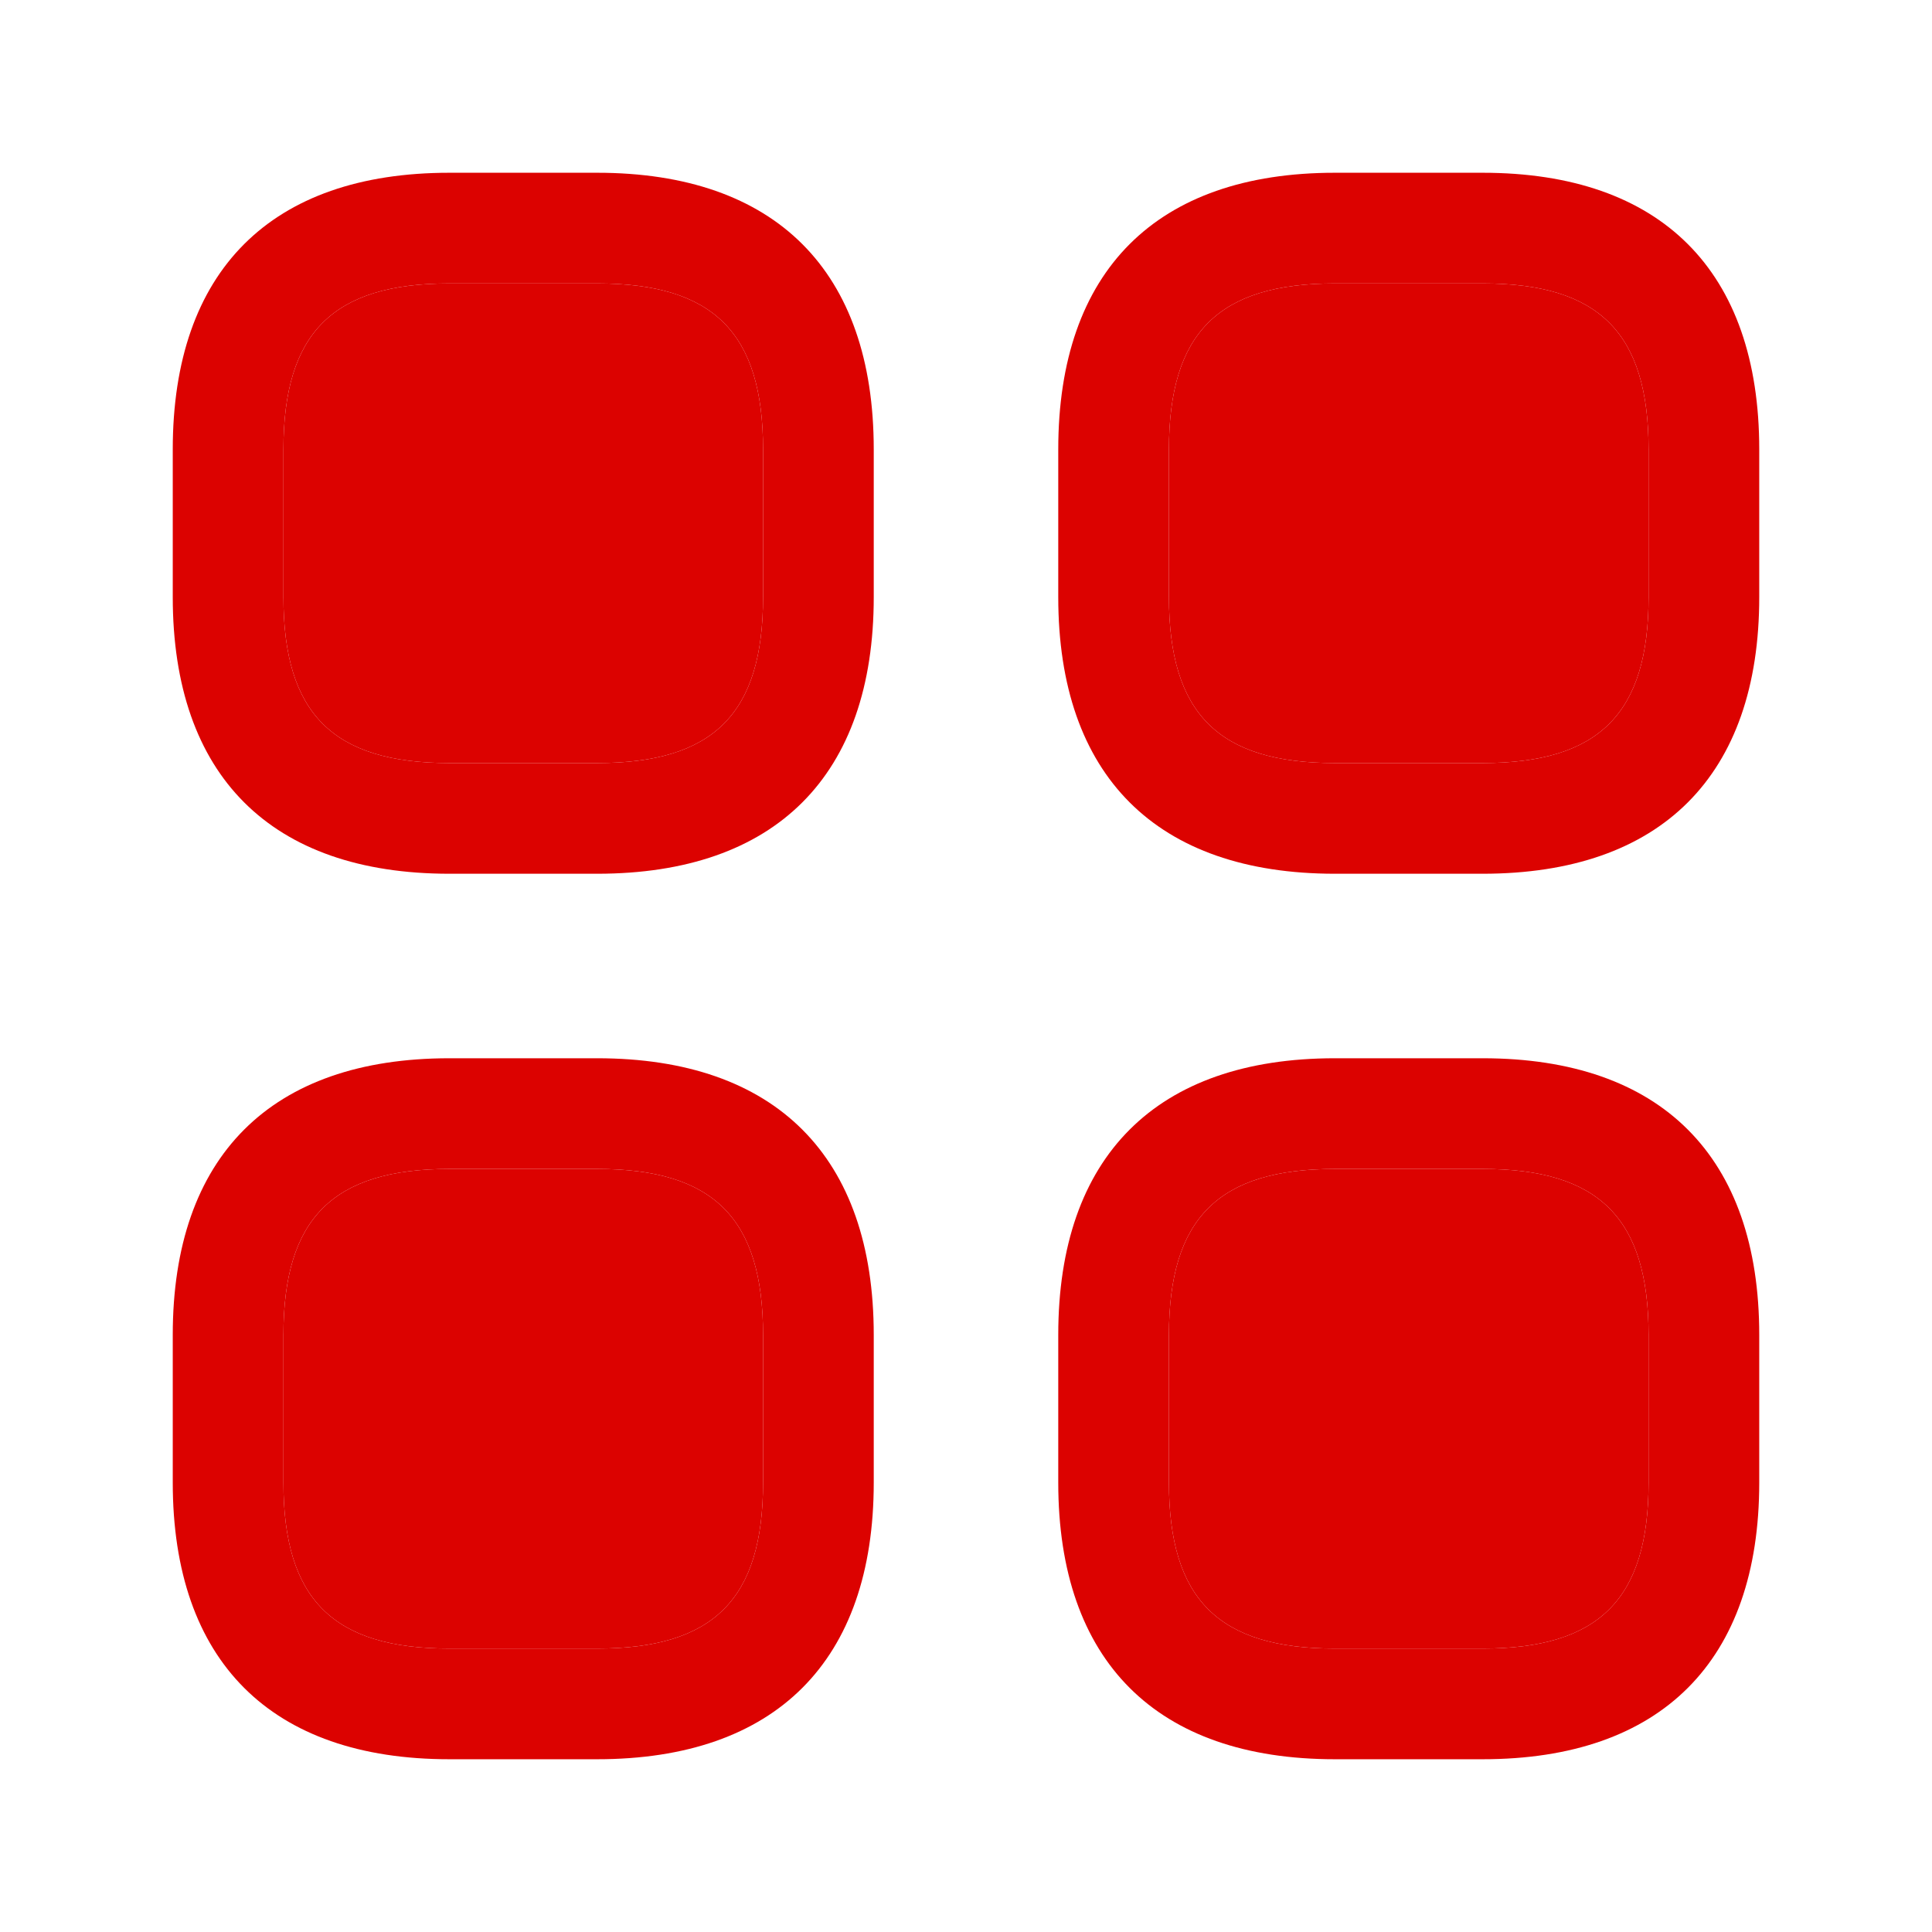 <svg width="24" height="24" viewBox="0 0 24 24" fill="none" xmlns="http://www.w3.org/2000/svg">
<path d="M7.417 10.854H5.583C3.365 10.854 2.146 9.635 2.146 7.417V5.583C2.146 3.365 3.365 2.146 5.583 2.146H7.417C9.635 2.146 10.854 3.365 10.854 5.583V7.417C10.854 9.635 9.635 10.854 7.417 10.854ZM5.583 3.521C4.135 3.521 3.521 4.135 3.521 5.583V7.417C3.521 8.865 4.135 9.479 5.583 9.479H7.417C8.865 9.479 9.479 8.865 9.479 7.417V5.583C9.479 4.135 8.865 3.521 7.417 3.521H5.583Z" fill="#DC0200"/>
<path d="M5.583 3.521C4.135 3.521 3.521 4.135 3.521 5.583V7.417C3.521 8.865 4.135 9.479 5.583 9.479H7.417C8.865 9.479 9.479 8.865 9.479 7.417V5.583C9.479 4.135 8.865 3.521 7.417 3.521H5.583Z" fill="#DC0200"/>
<path d="M18.417 10.854H16.583C14.365 10.854 13.146 9.635 13.146 7.417V5.583C13.146 3.365 14.365 2.146 16.583 2.146H18.417C20.635 2.146 21.854 3.365 21.854 5.583V7.417C21.854 9.635 20.635 10.854 18.417 10.854ZM16.583 3.521C15.135 3.521 14.521 4.135 14.521 5.583V7.417C14.521 8.865 15.135 9.479 16.583 9.479H18.417C19.865 9.479 20.479 8.865 20.479 7.417V5.583C20.479 4.135 19.865 3.521 18.417 3.521H16.583Z" fill="#DC0200"/>
<path d="M16.583 3.521C15.135 3.521 14.521 4.135 14.521 5.583V7.417C14.521 8.865 15.135 9.479 16.583 9.479H18.417C19.865 9.479 20.479 8.865 20.479 7.417V5.583C20.479 4.135 19.865 3.521 18.417 3.521H16.583Z" fill="#DC0200"/>
<path d="M18.417 21.854H16.583C14.365 21.854 13.146 20.635 13.146 18.417V16.583C13.146 14.365 14.365 13.146 16.583 13.146H18.417C20.635 13.146 21.854 14.365 21.854 16.583V18.417C21.854 20.635 20.635 21.854 18.417 21.854ZM16.583 14.521C15.135 14.521 14.521 15.135 14.521 16.583V18.417C14.521 19.865 15.135 20.479 16.583 20.479H18.417C19.865 20.479 20.479 19.865 20.479 18.417V16.583C20.479 15.135 19.865 14.521 18.417 14.521H16.583Z" fill="#DC0200"/>
<path d="M16.583 14.521C15.135 14.521 14.521 15.135 14.521 16.583V18.417C14.521 19.865 15.135 20.479 16.583 20.479H18.417C19.865 20.479 20.479 19.865 20.479 18.417V16.583C20.479 15.135 19.865 14.521 18.417 14.521H16.583Z" fill="#DC0200"/>
<path d="M7.417 21.854H5.583C3.365 21.854 2.146 20.635 2.146 18.417V16.583C2.146 14.365 3.365 13.146 5.583 13.146H7.417C9.635 13.146 10.854 14.365 10.854 16.583V18.417C10.854 20.635 9.635 21.854 7.417 21.854ZM5.583 14.521C4.135 14.521 3.521 15.135 3.521 16.583V18.417C3.521 19.865 4.135 20.479 5.583 20.479H7.417C8.865 20.479 9.479 19.865 9.479 18.417V16.583C9.479 15.135 8.865 14.521 7.417 14.521H5.583Z" fill="#DC0200"/>
<path d="M5.583 14.521C4.135 14.521 3.521 15.135 3.521 16.583V18.417C3.521 19.865 4.135 20.479 5.583 20.479H7.417C8.865 20.479 9.479 19.865 9.479 18.417V16.583C9.479 15.135 8.865 14.521 7.417 14.521H5.583Z" fill="#DC0200"/>
</svg>
